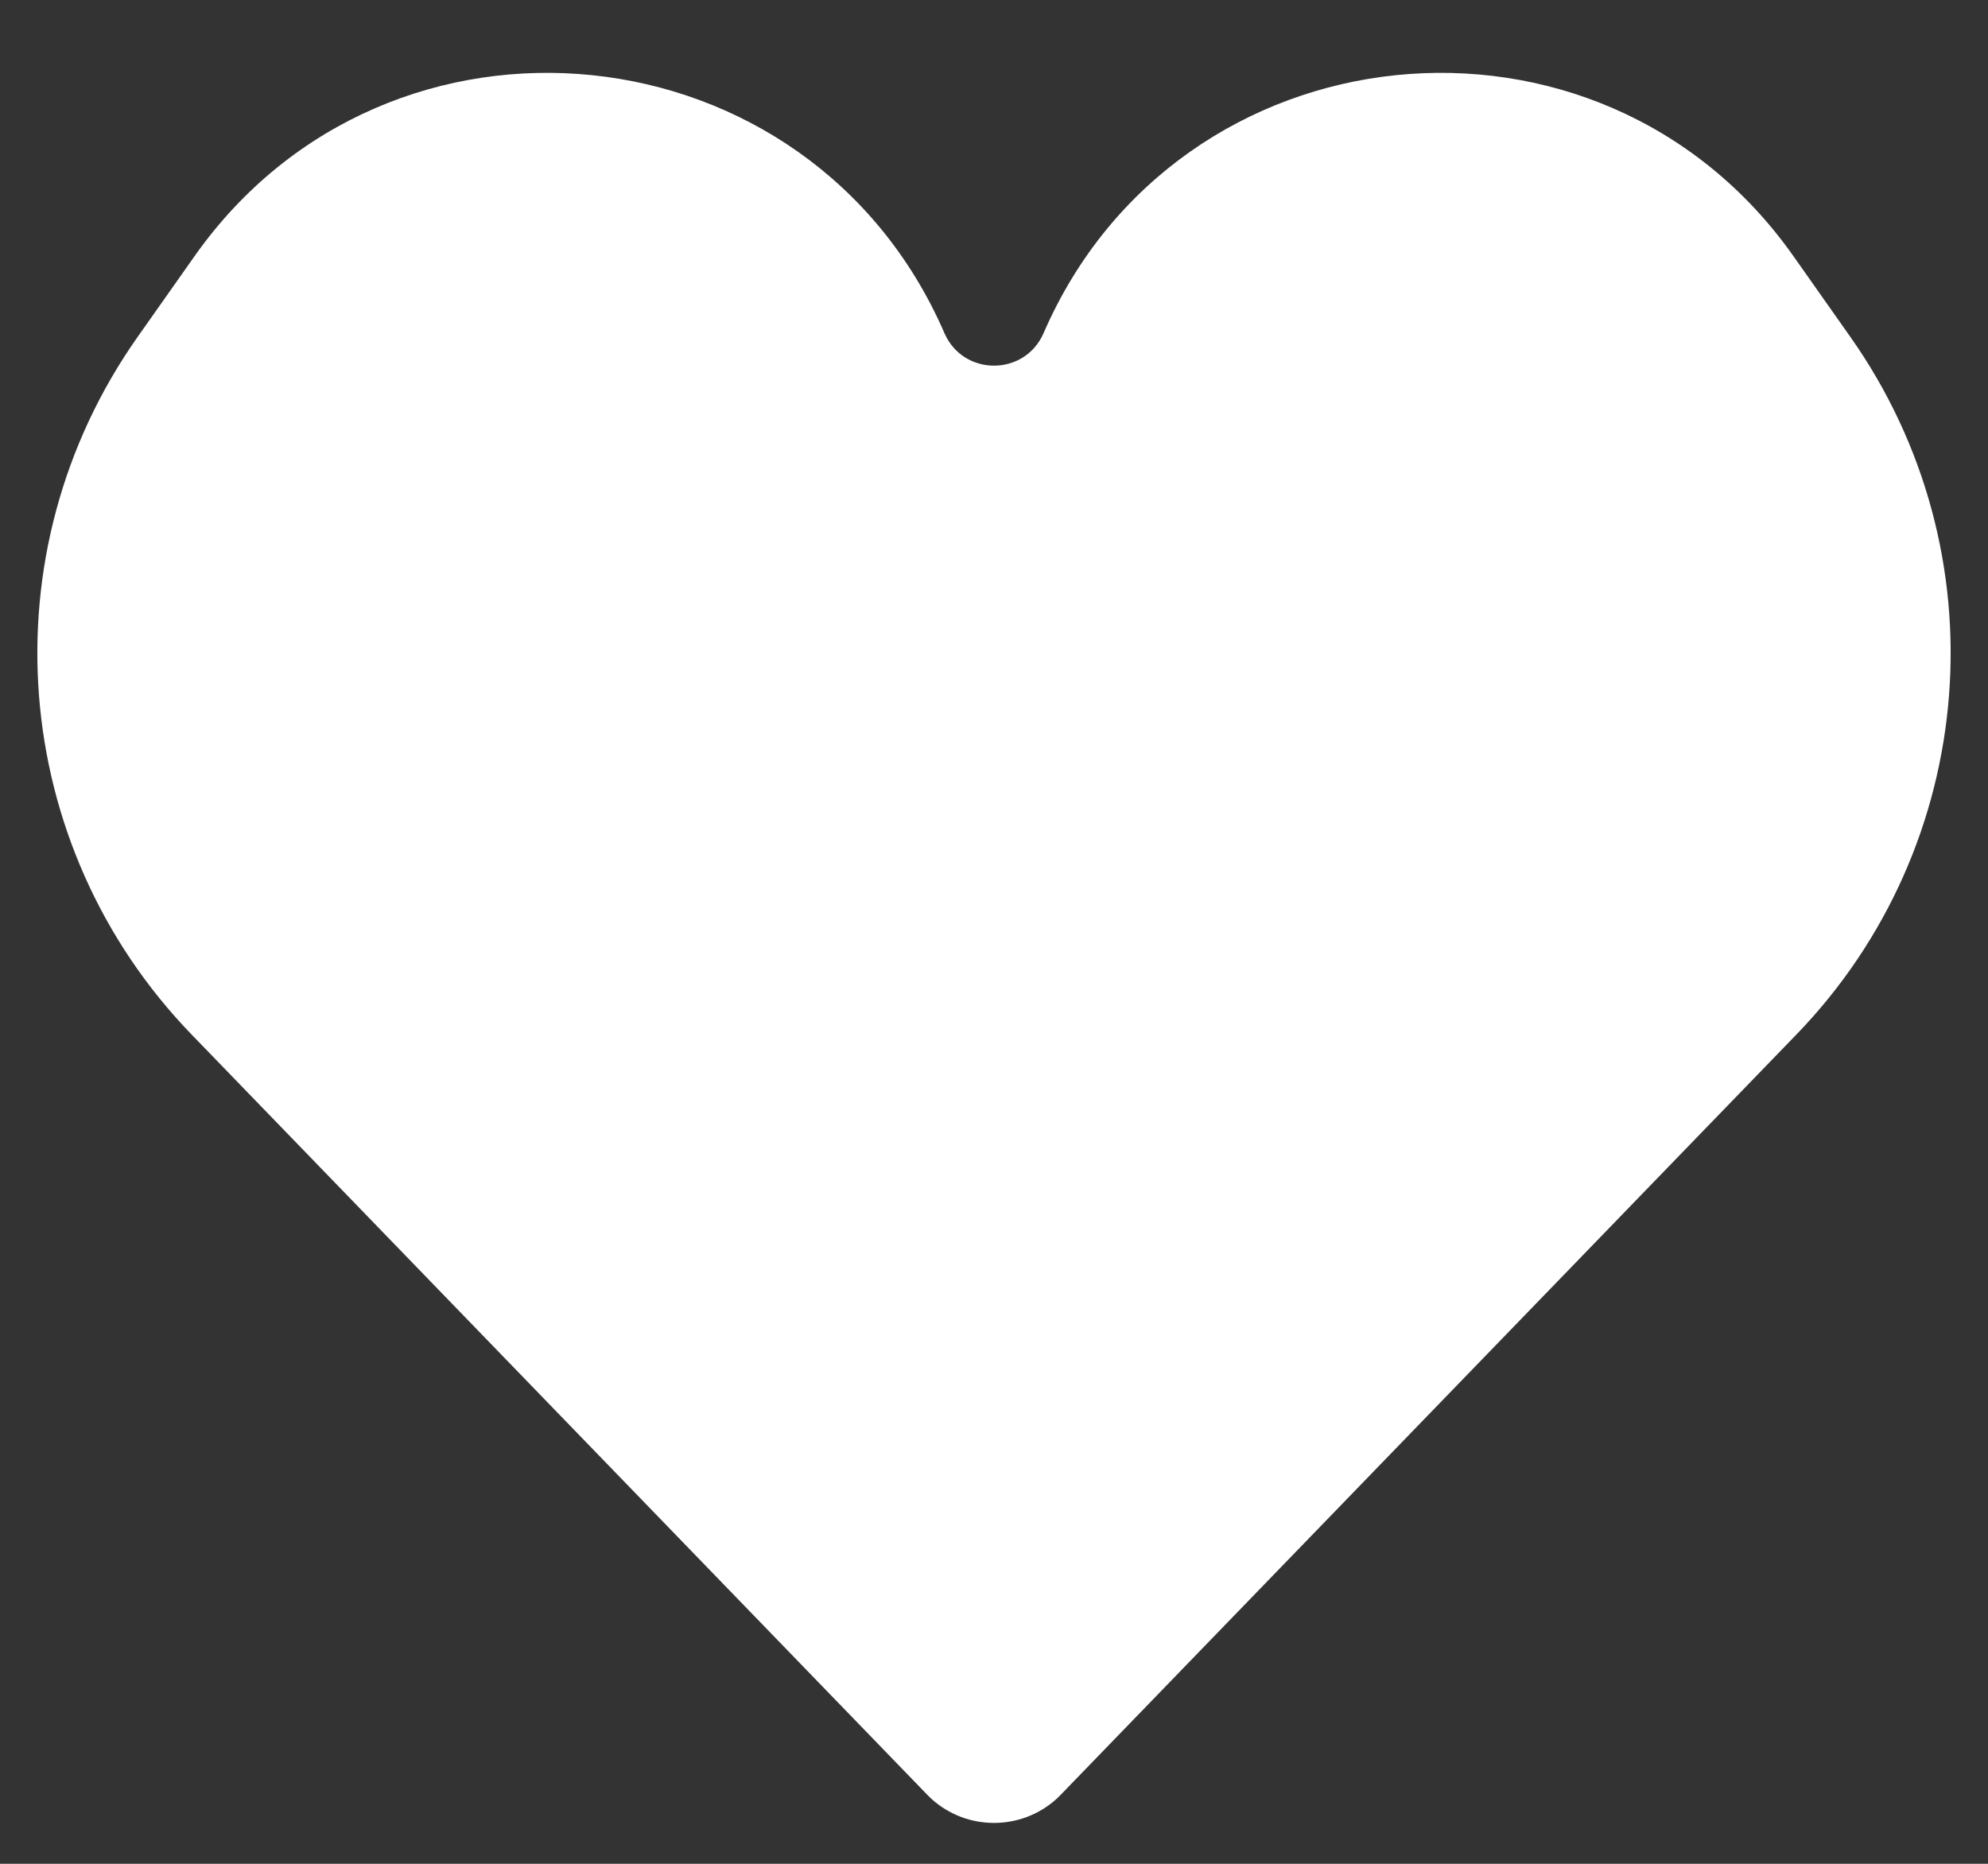 <svg width="16" height="15" viewBox="0 0 16 15" fill="none" xmlns="http://www.w3.org/2000/svg">
<rect x="0" y="0" width="16" height="15" fill="#333333" stroke="none"/>
<path d="M1.544 8.328L7.417 14.397C7.457 14.439 7.477 14.459 7.495 14.476C7.781 14.736 8.219 14.736 8.505 14.476C8.523 14.459 8.543 14.439 8.583 14.397L14.456 8.328C15.932 6.804 16.115 4.445 14.892 2.711L14.433 2.06C12.868 -0.158 9.479 0.191 8.399 2.681C8.247 3.03 7.753 3.03 7.601 2.681C6.521 0.191 3.132 -0.158 1.567 2.06L1.108 2.711C-0.115 4.445 0.068 6.804 1.544 8.328Z" fill="#FFFFFF"/>
</svg>
